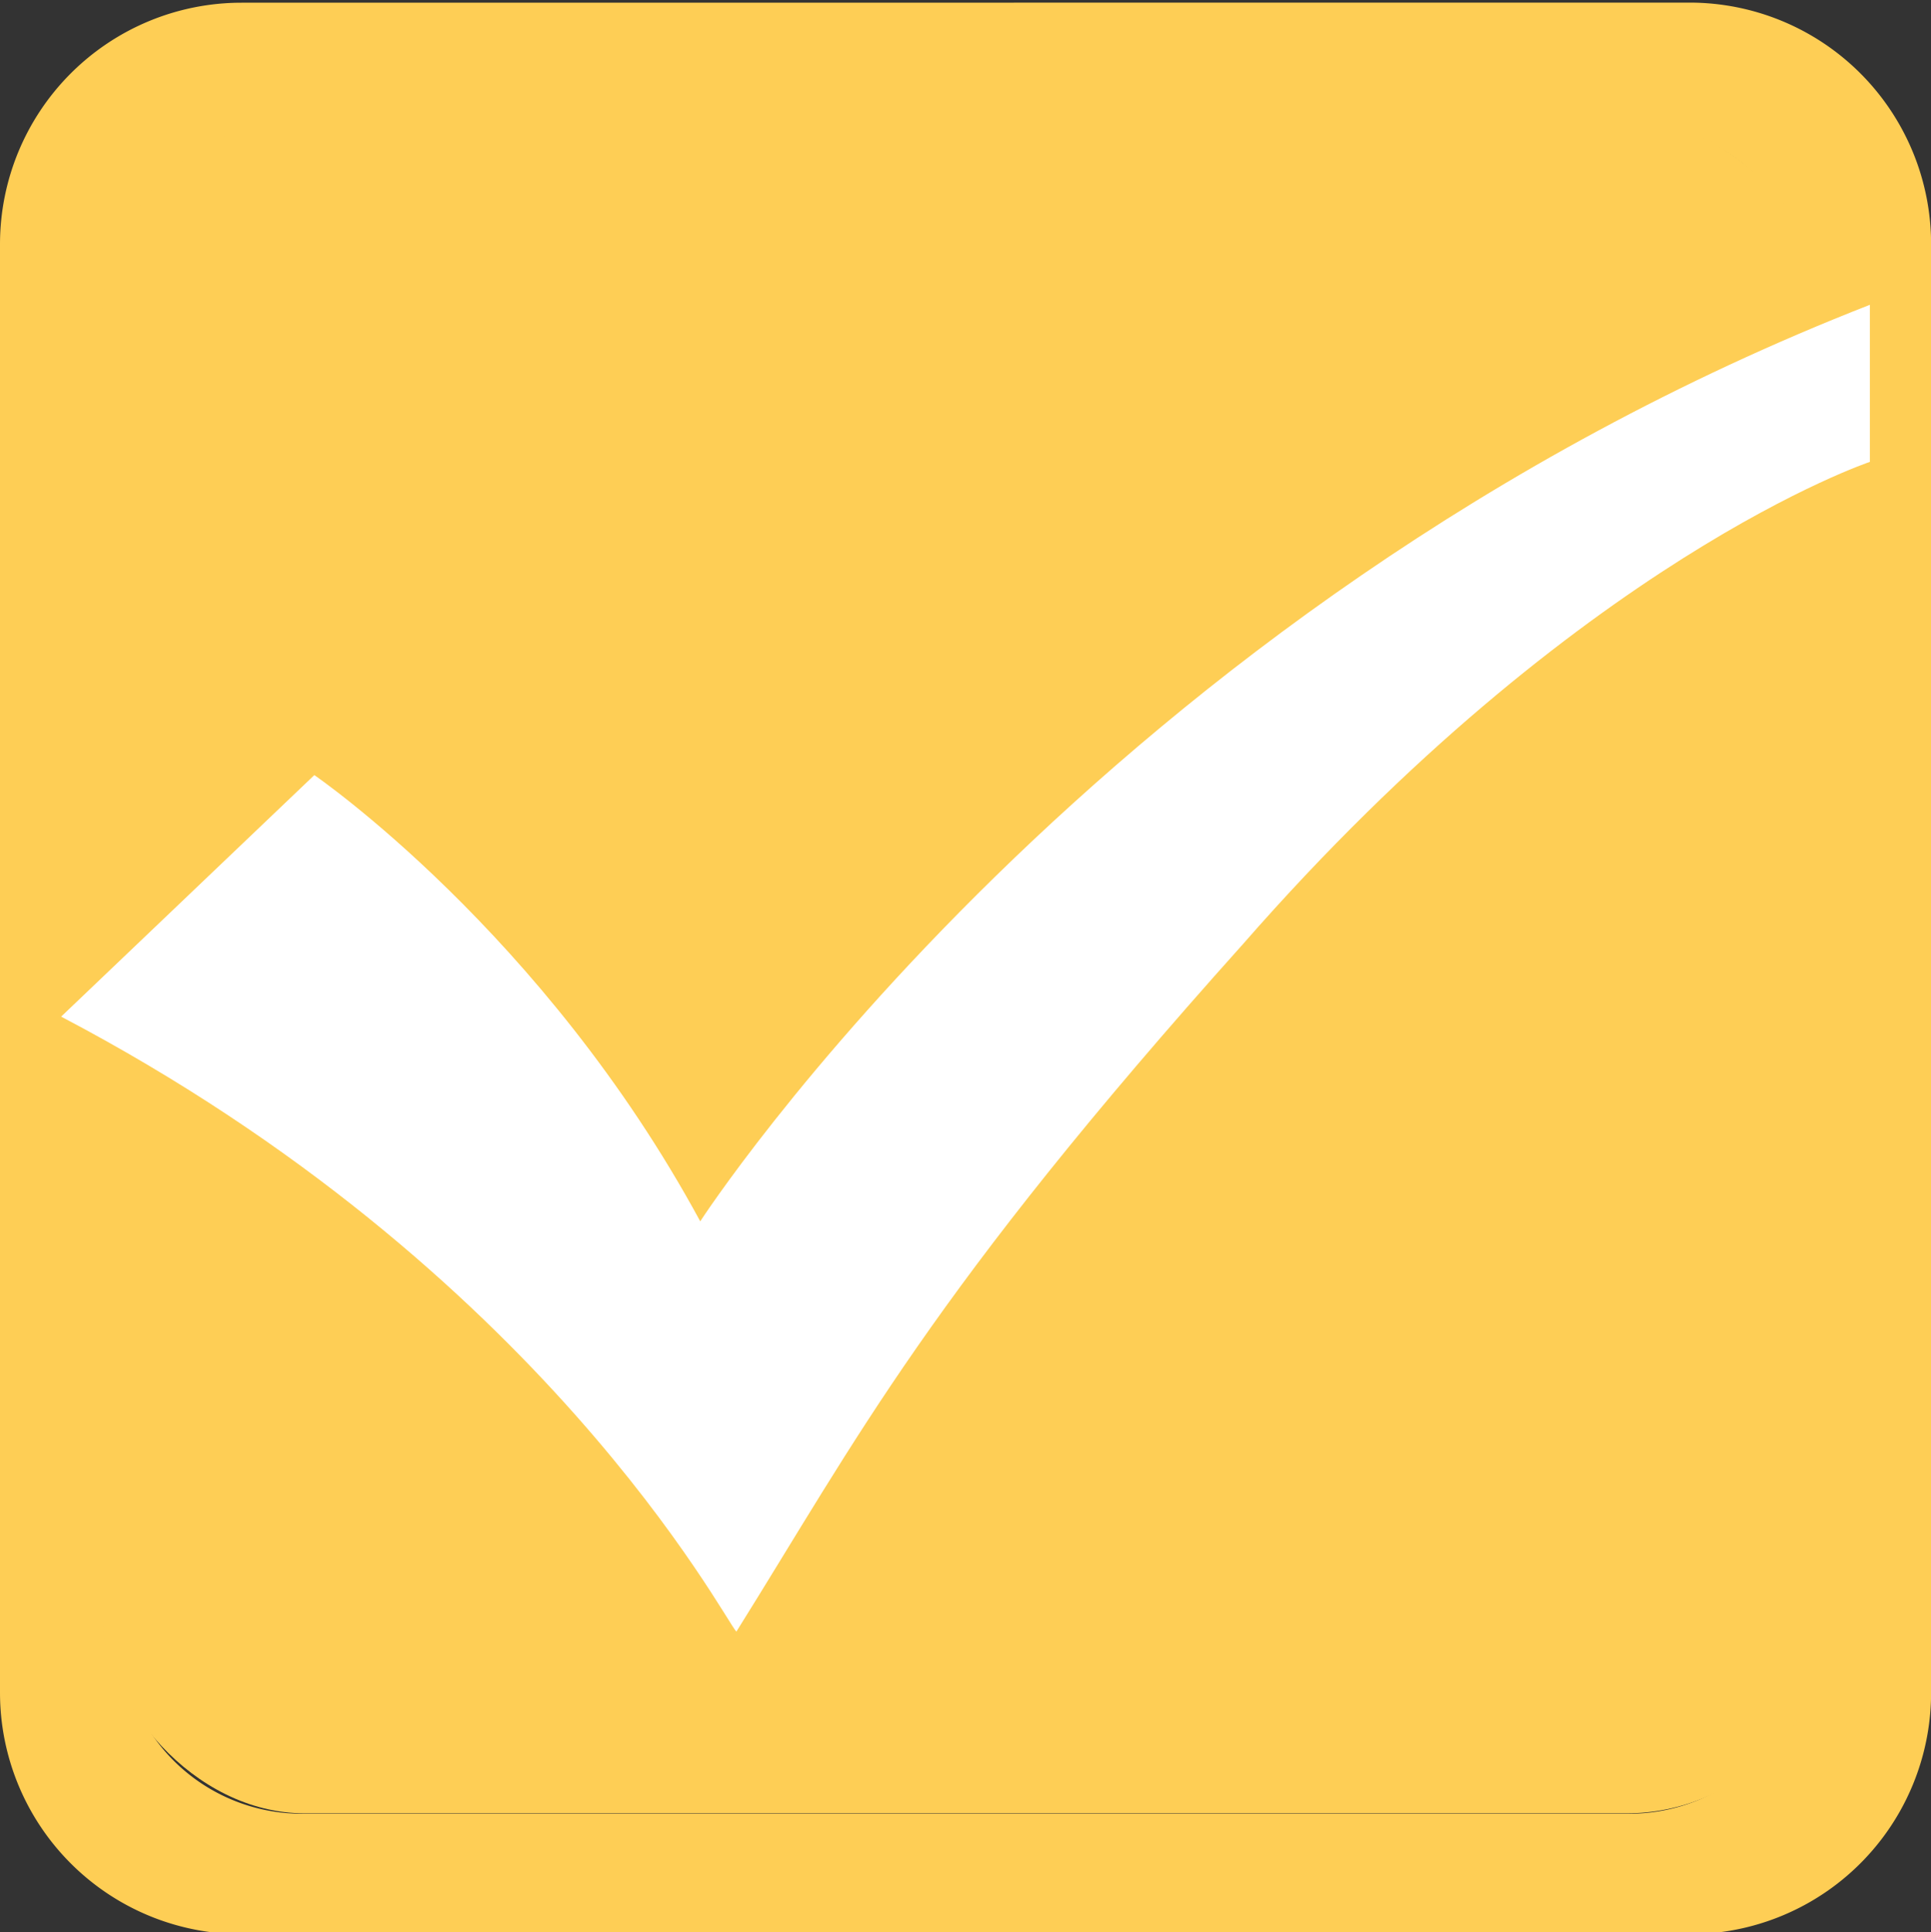 <svg id="图层_1" data-name="图层 1" xmlns="http://www.w3.org/2000/svg" viewBox="0 0 199.9 200"><rect x="0" y="0" width="199.9" height="200" fill="#333333" stroke="none"/><defs><style>.cls-1{fill:#fece55;}.cls-2{fill:#fff;}</style></defs><path class="cls-1" d="M187.41,31.52V169a18.75,18.75,0,0,1-18.74,18.74H31.23A18.75,18.75,0,0,1,12.49,169V31.52A18.75,18.75,0,0,1,31.23,12.78H168.67A18.75,18.75,0,0,1,187.41,31.52ZM25,.28a25,25,0,0,0-25,25V175.2a25,25,0,0,0,25,25H174.91a25,25,0,0,0,25-25V25.27a25,25,0,0,0-25-25Z"/><rect class="cls-1" x="10.54" y="12.43" width="178.83" height="175.27" rx="21.04"/><path class="cls-2" d="M193.57,47.81s-30,10-64.91,49.93c-32.45,36.2-39.94,51.18-52.43,71.15-1.24-1.25-20-37.45-69.9-63.66l26.21-25s23.72,16.23,39.95,46.19c0,0,41.19-63.66,121.08-94.87V47.81Z"/></svg>